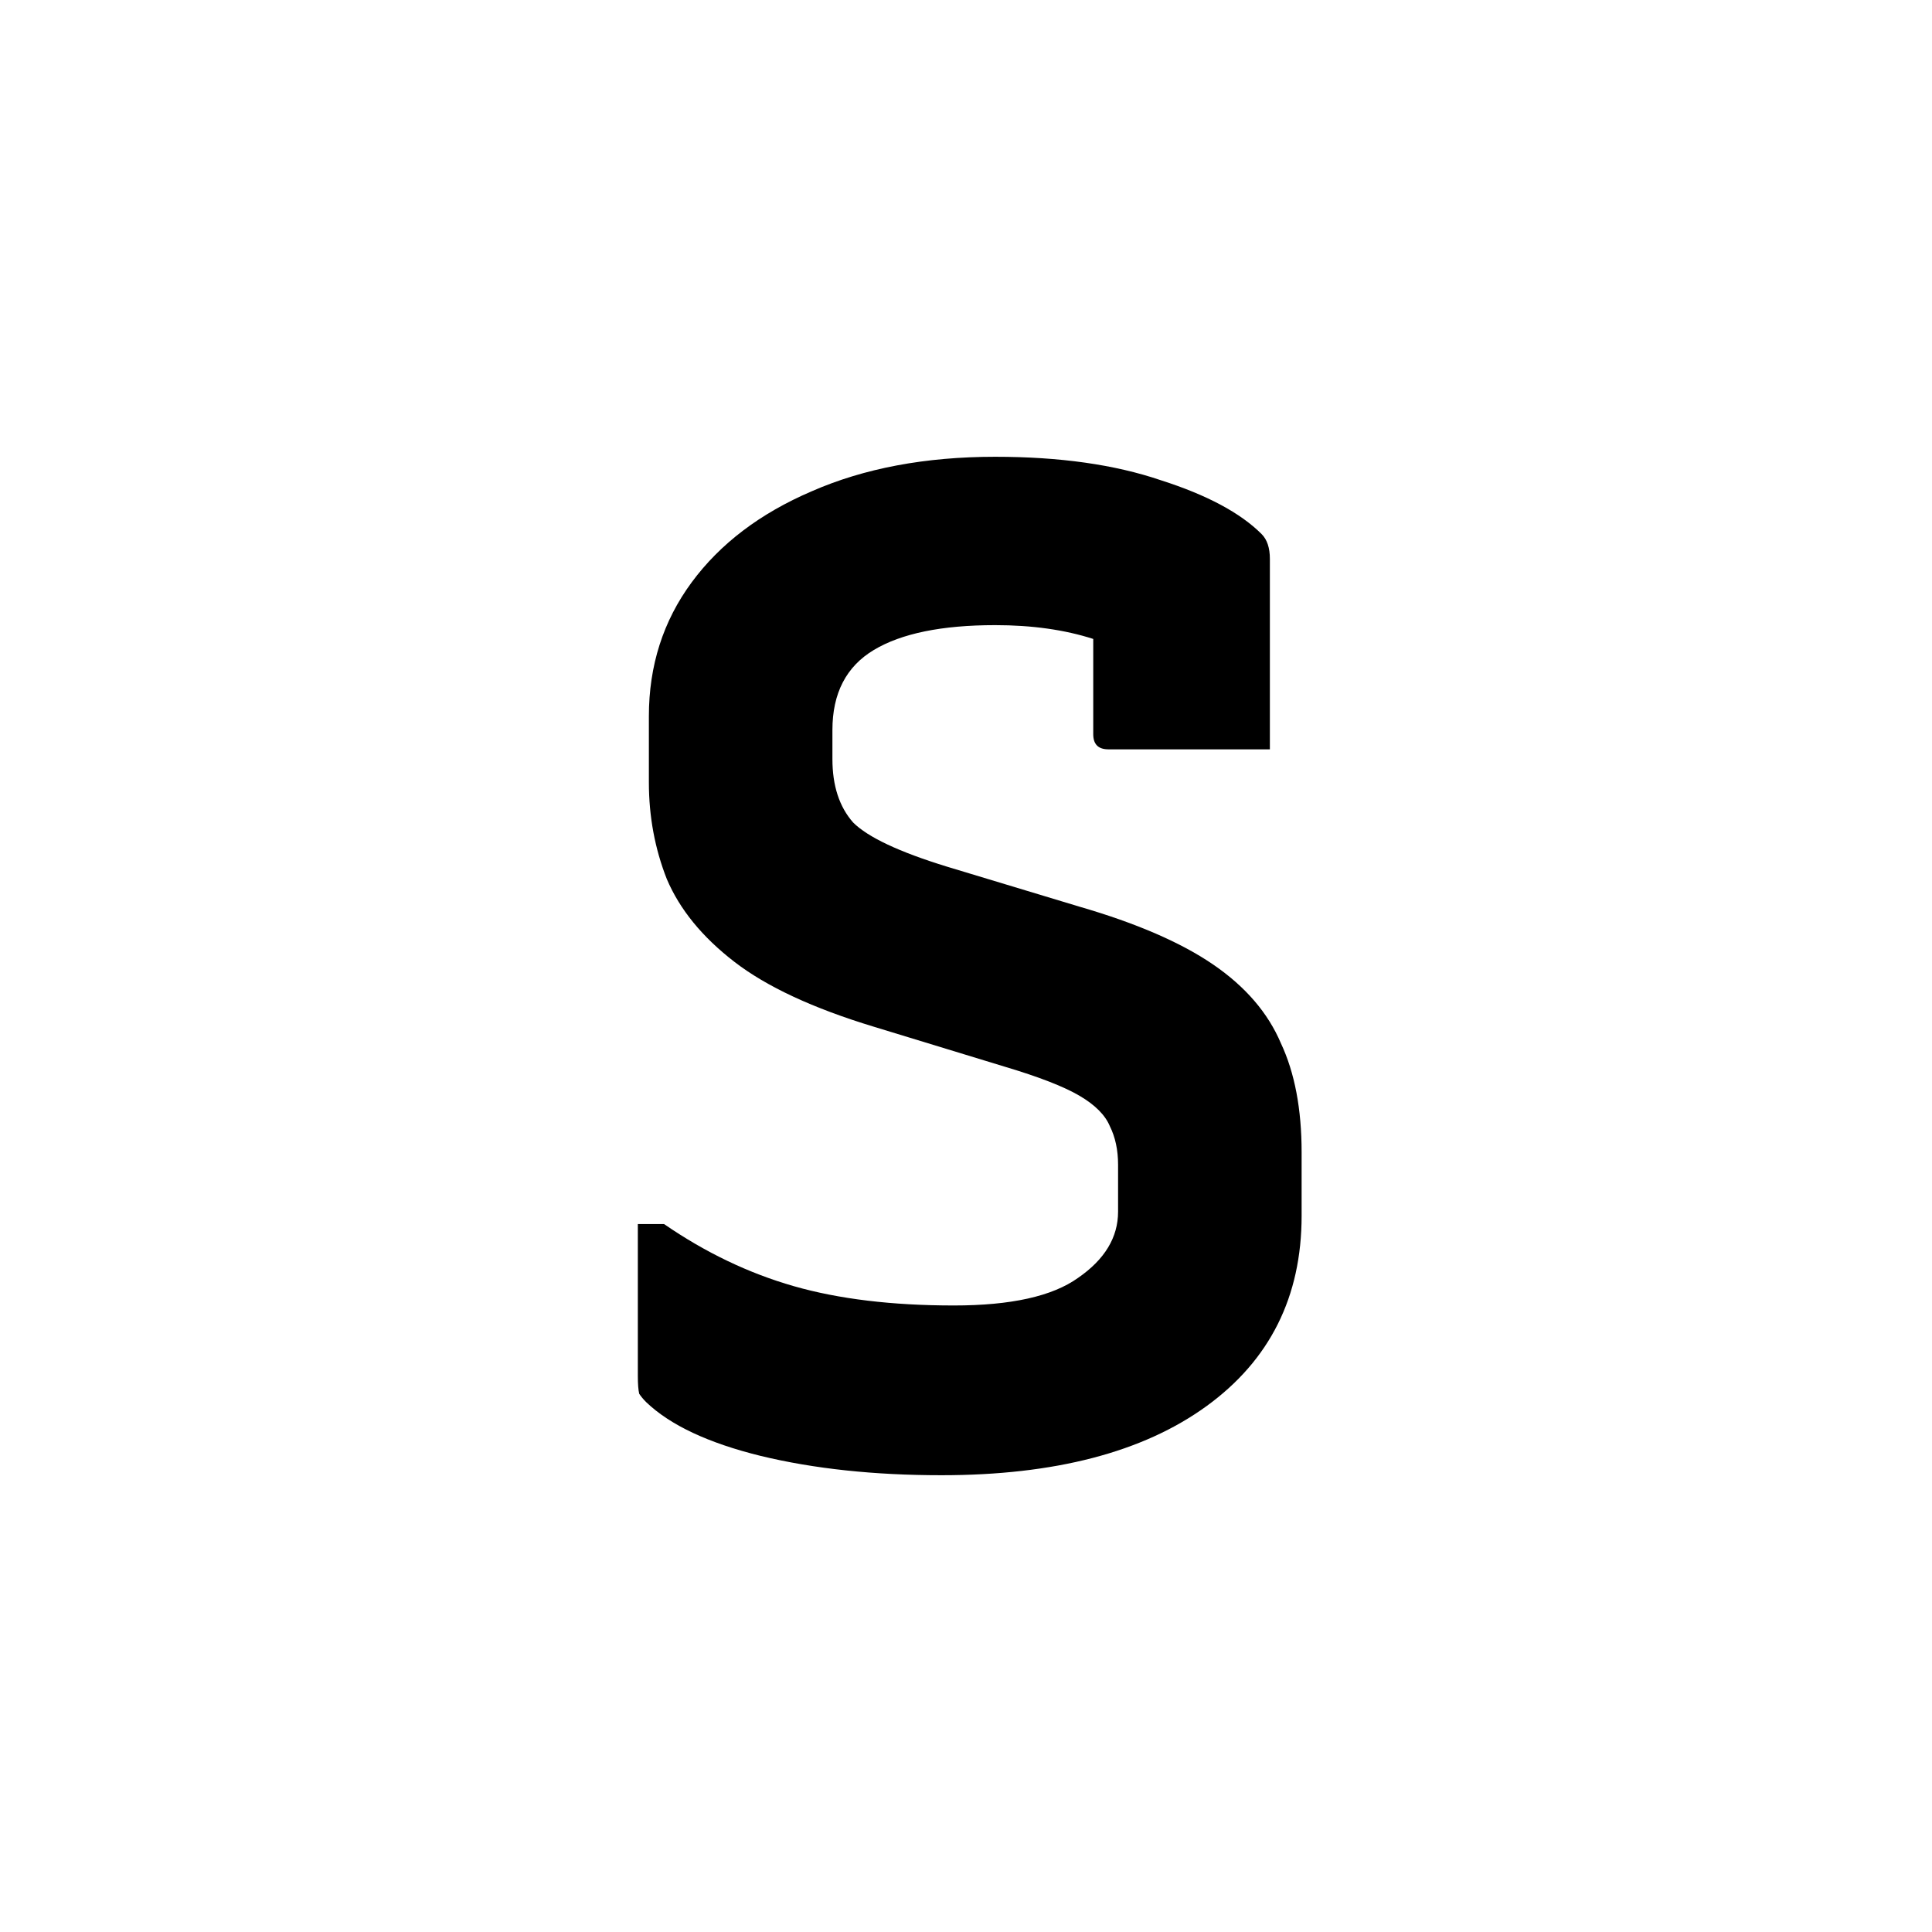 <svg width="24" height="24" viewBox="-2 -2 28 28" fill="currentColor" xmlns="http://www.w3.org/2000/svg"><path d="M12.424 4.62C13.357 4.62 14.157 4.733 14.824 4.96C15.491 5.173 15.977 5.433 16.284 5.74C16.364 5.82 16.404 5.94 16.404 6.1V8.86H14.064C13.917 8.86 13.844 8.787 13.844 8.64V7.26C13.431 7.127 12.957 7.06 12.424 7.06C11.651 7.06 11.064 7.18 10.664 7.42C10.264 7.66 10.064 8.047 10.064 8.58V9C10.064 9.387 10.164 9.693 10.364 9.92C10.577 10.133 11.031 10.347 11.724 10.56L13.644 11.14C14.471 11.38 15.117 11.66 15.584 11.98C16.051 12.3 16.377 12.68 16.564 13.12C16.764 13.547 16.864 14.073 16.864 14.7V15.62C16.864 16.793 16.404 17.713 15.484 18.38C14.564 19.047 13.284 19.38 11.644 19.38C10.671 19.38 9.797 19.287 9.024 19.1C8.264 18.913 7.711 18.653 7.364 18.32C7.324 18.28 7.291 18.24 7.264 18.2C7.251 18.147 7.244 18.06 7.244 17.94V15.74H7.624C8.224 16.153 8.851 16.453 9.504 16.64C10.157 16.827 10.931 16.92 11.824 16.92C12.651 16.92 13.251 16.787 13.624 16.52C14.011 16.253 14.204 15.933 14.204 15.56V14.88C14.204 14.667 14.164 14.48 14.084 14.32C14.017 14.16 13.871 14.013 13.644 13.88C13.417 13.747 13.057 13.607 12.564 13.46L10.664 12.88C9.784 12.613 9.111 12.3 8.644 11.94C8.177 11.58 7.851 11.18 7.664 10.74C7.491 10.3 7.404 9.833 7.404 9.34V8.38C7.404 7.647 7.611 7 8.024 6.44C8.437 5.88 9.017 5.44 9.764 5.12C10.524 4.787 11.411 4.62 12.424 4.62Z"></path></svg>